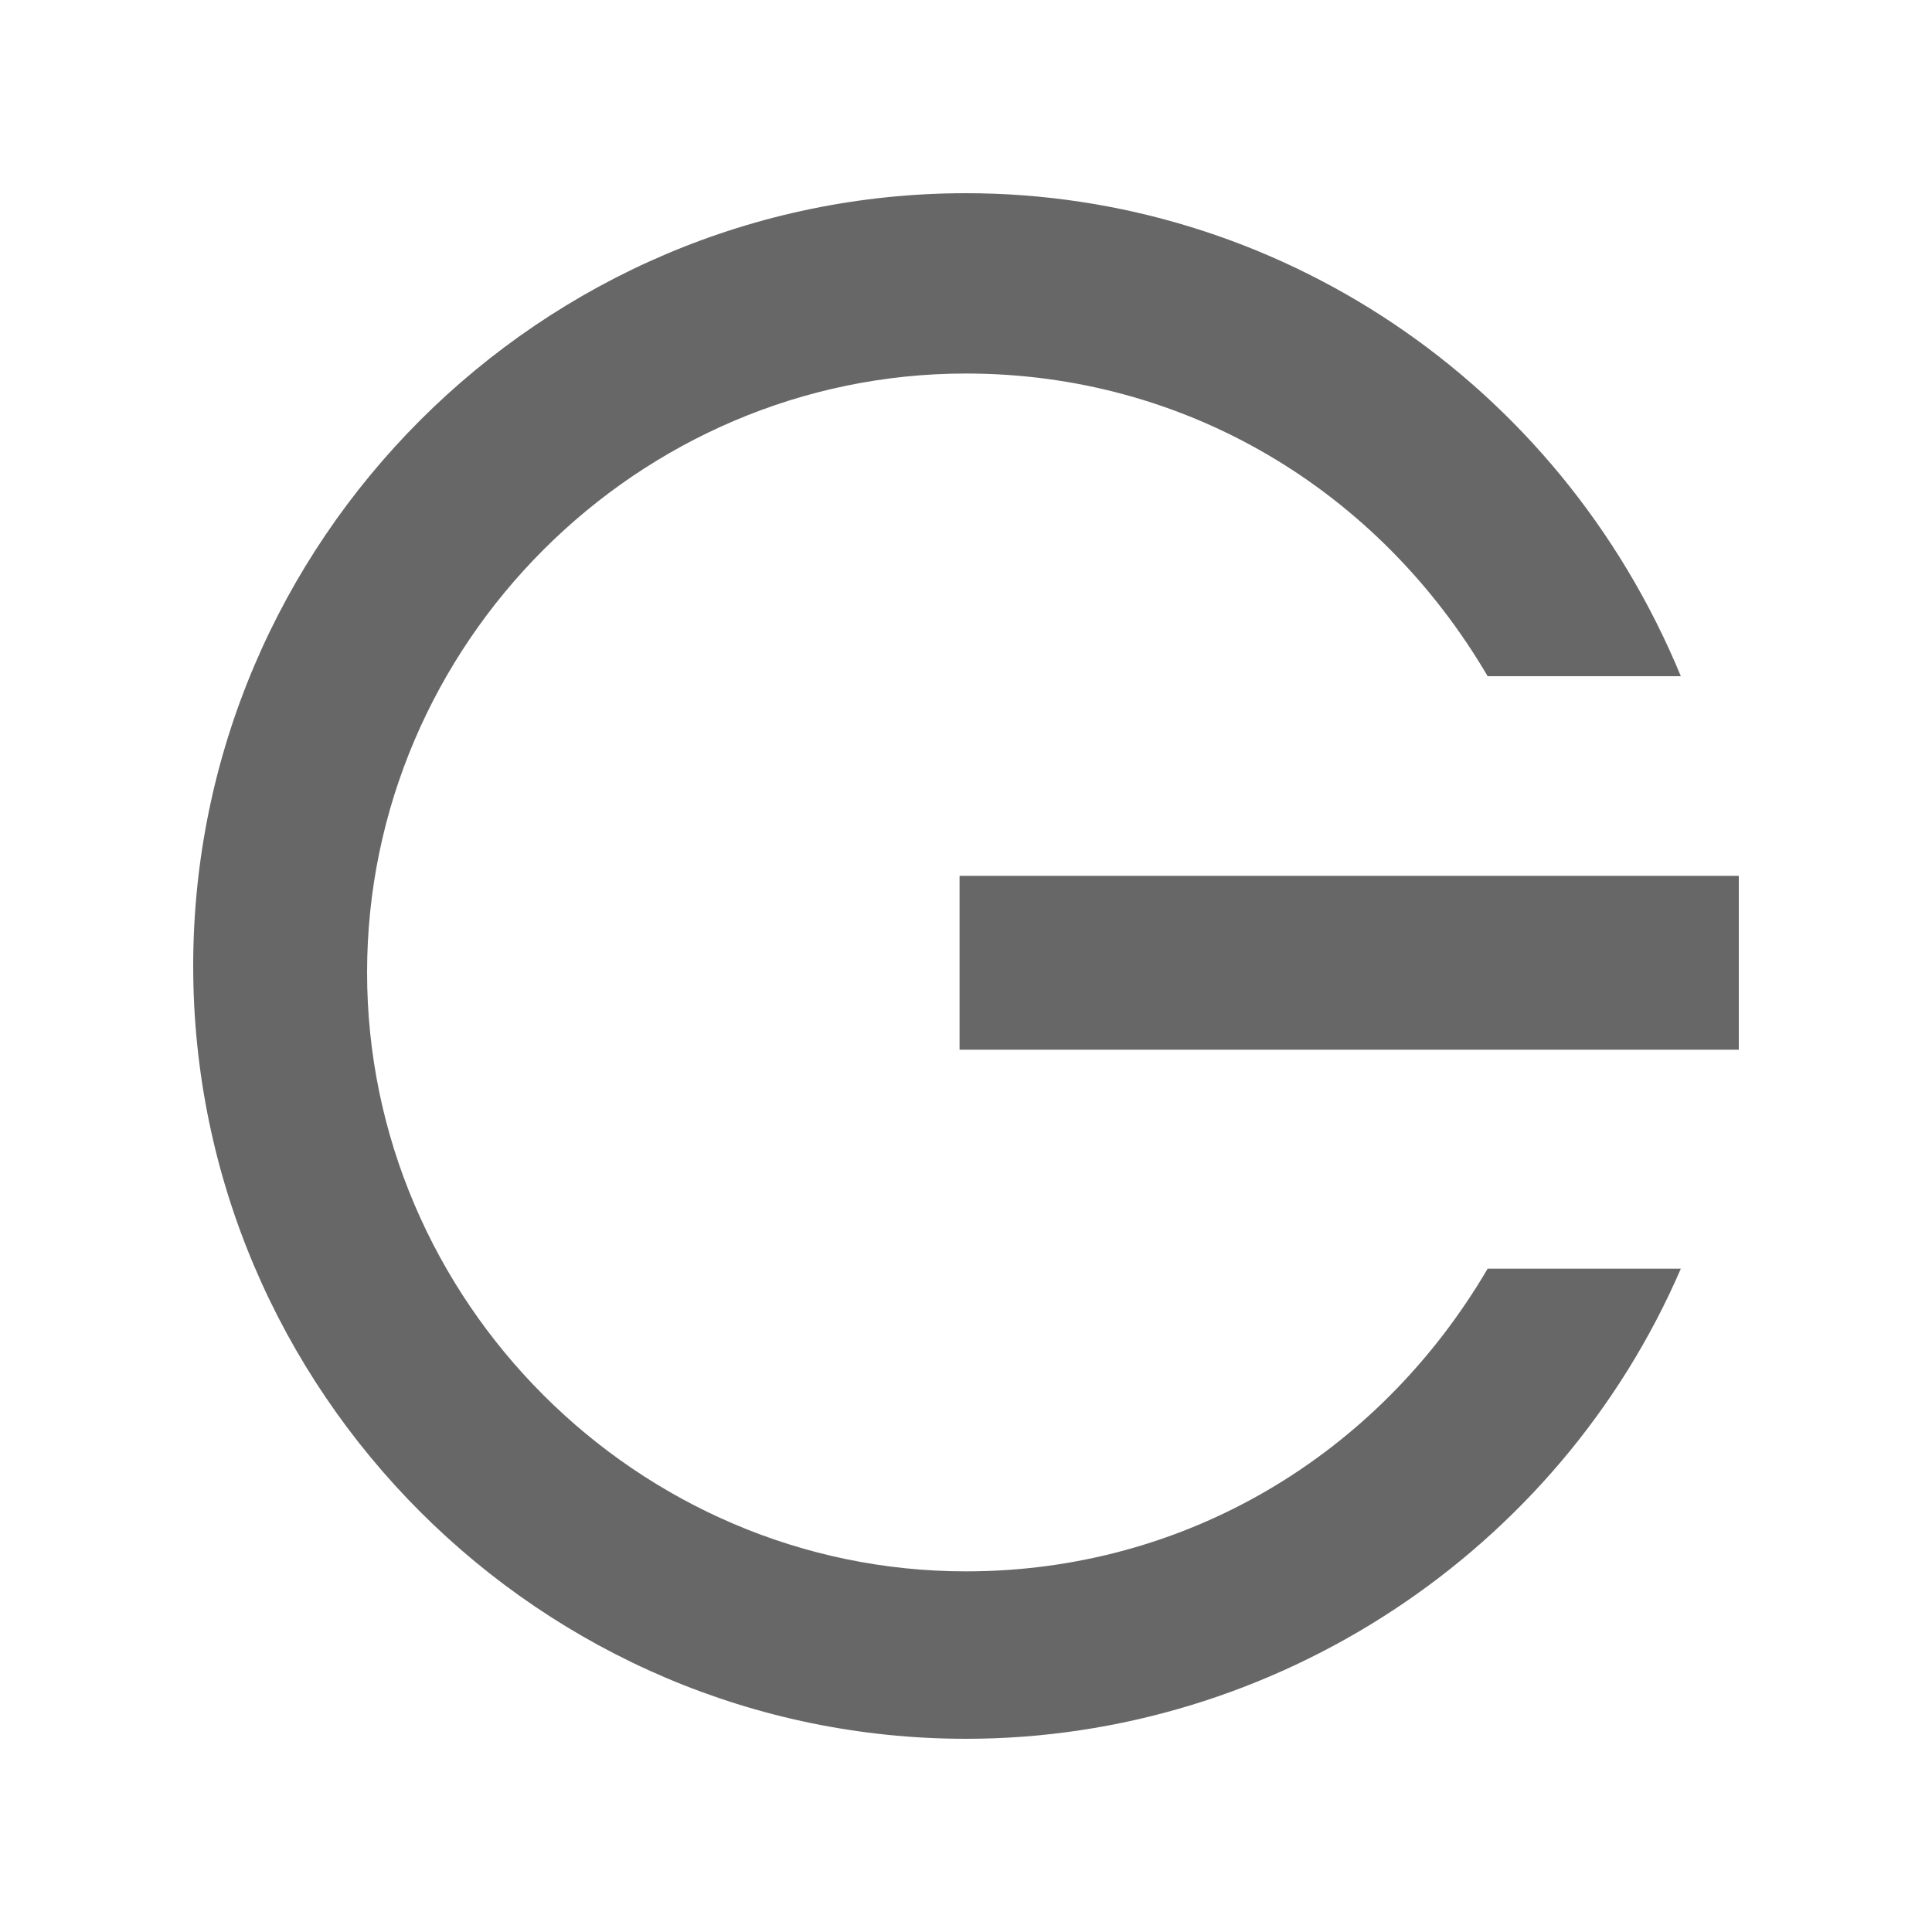 <?xml version="1.0" encoding="utf-8"?>
<!-- Generator: Adobe Illustrator 18.1.1, SVG Export Plug-In . SVG Version: 6.00 Build 0)  -->
<!DOCTYPE svg PUBLIC "-//W3C//DTD SVG 1.1//EN" "http://www.w3.org/Graphics/SVG/1.1/DTD/svg11.dtd">
<svg version="1.1" id="icons" xmlns="http://www.w3.org/2000/svg" xmlns:xlink="http://www.w3.org/1999/xlink" x="0px" y="0px"
	 viewBox="0 0 30 30" style="enable-background:new 0 0 30 30;" xml:space="preserve">
<style type="text/css">
	.st0{fill:#666766;}
</style>
<path id="icon-power-off" class="st0" d="M14.9,16.3v-2.7H27v2.7H14.9z M26.1,19.7L26.1,19.7l-3,0c-1.7,2.9-4.7,4.7-8.1,4.7
	c-5.1,0-9.3-4.2-9.3-9.3c0-5.1,4.2-9.3,9.3-9.3c3.4,0,6.4,1.8,8.1,4.7h3C24.2,5.9,19.8,3,15,3C8.4,3,3,8.4,3,15c0,6.6,5.4,12,12,12
	C19.8,27,24.2,24.1,26.1,19.7z"/>
</svg>
